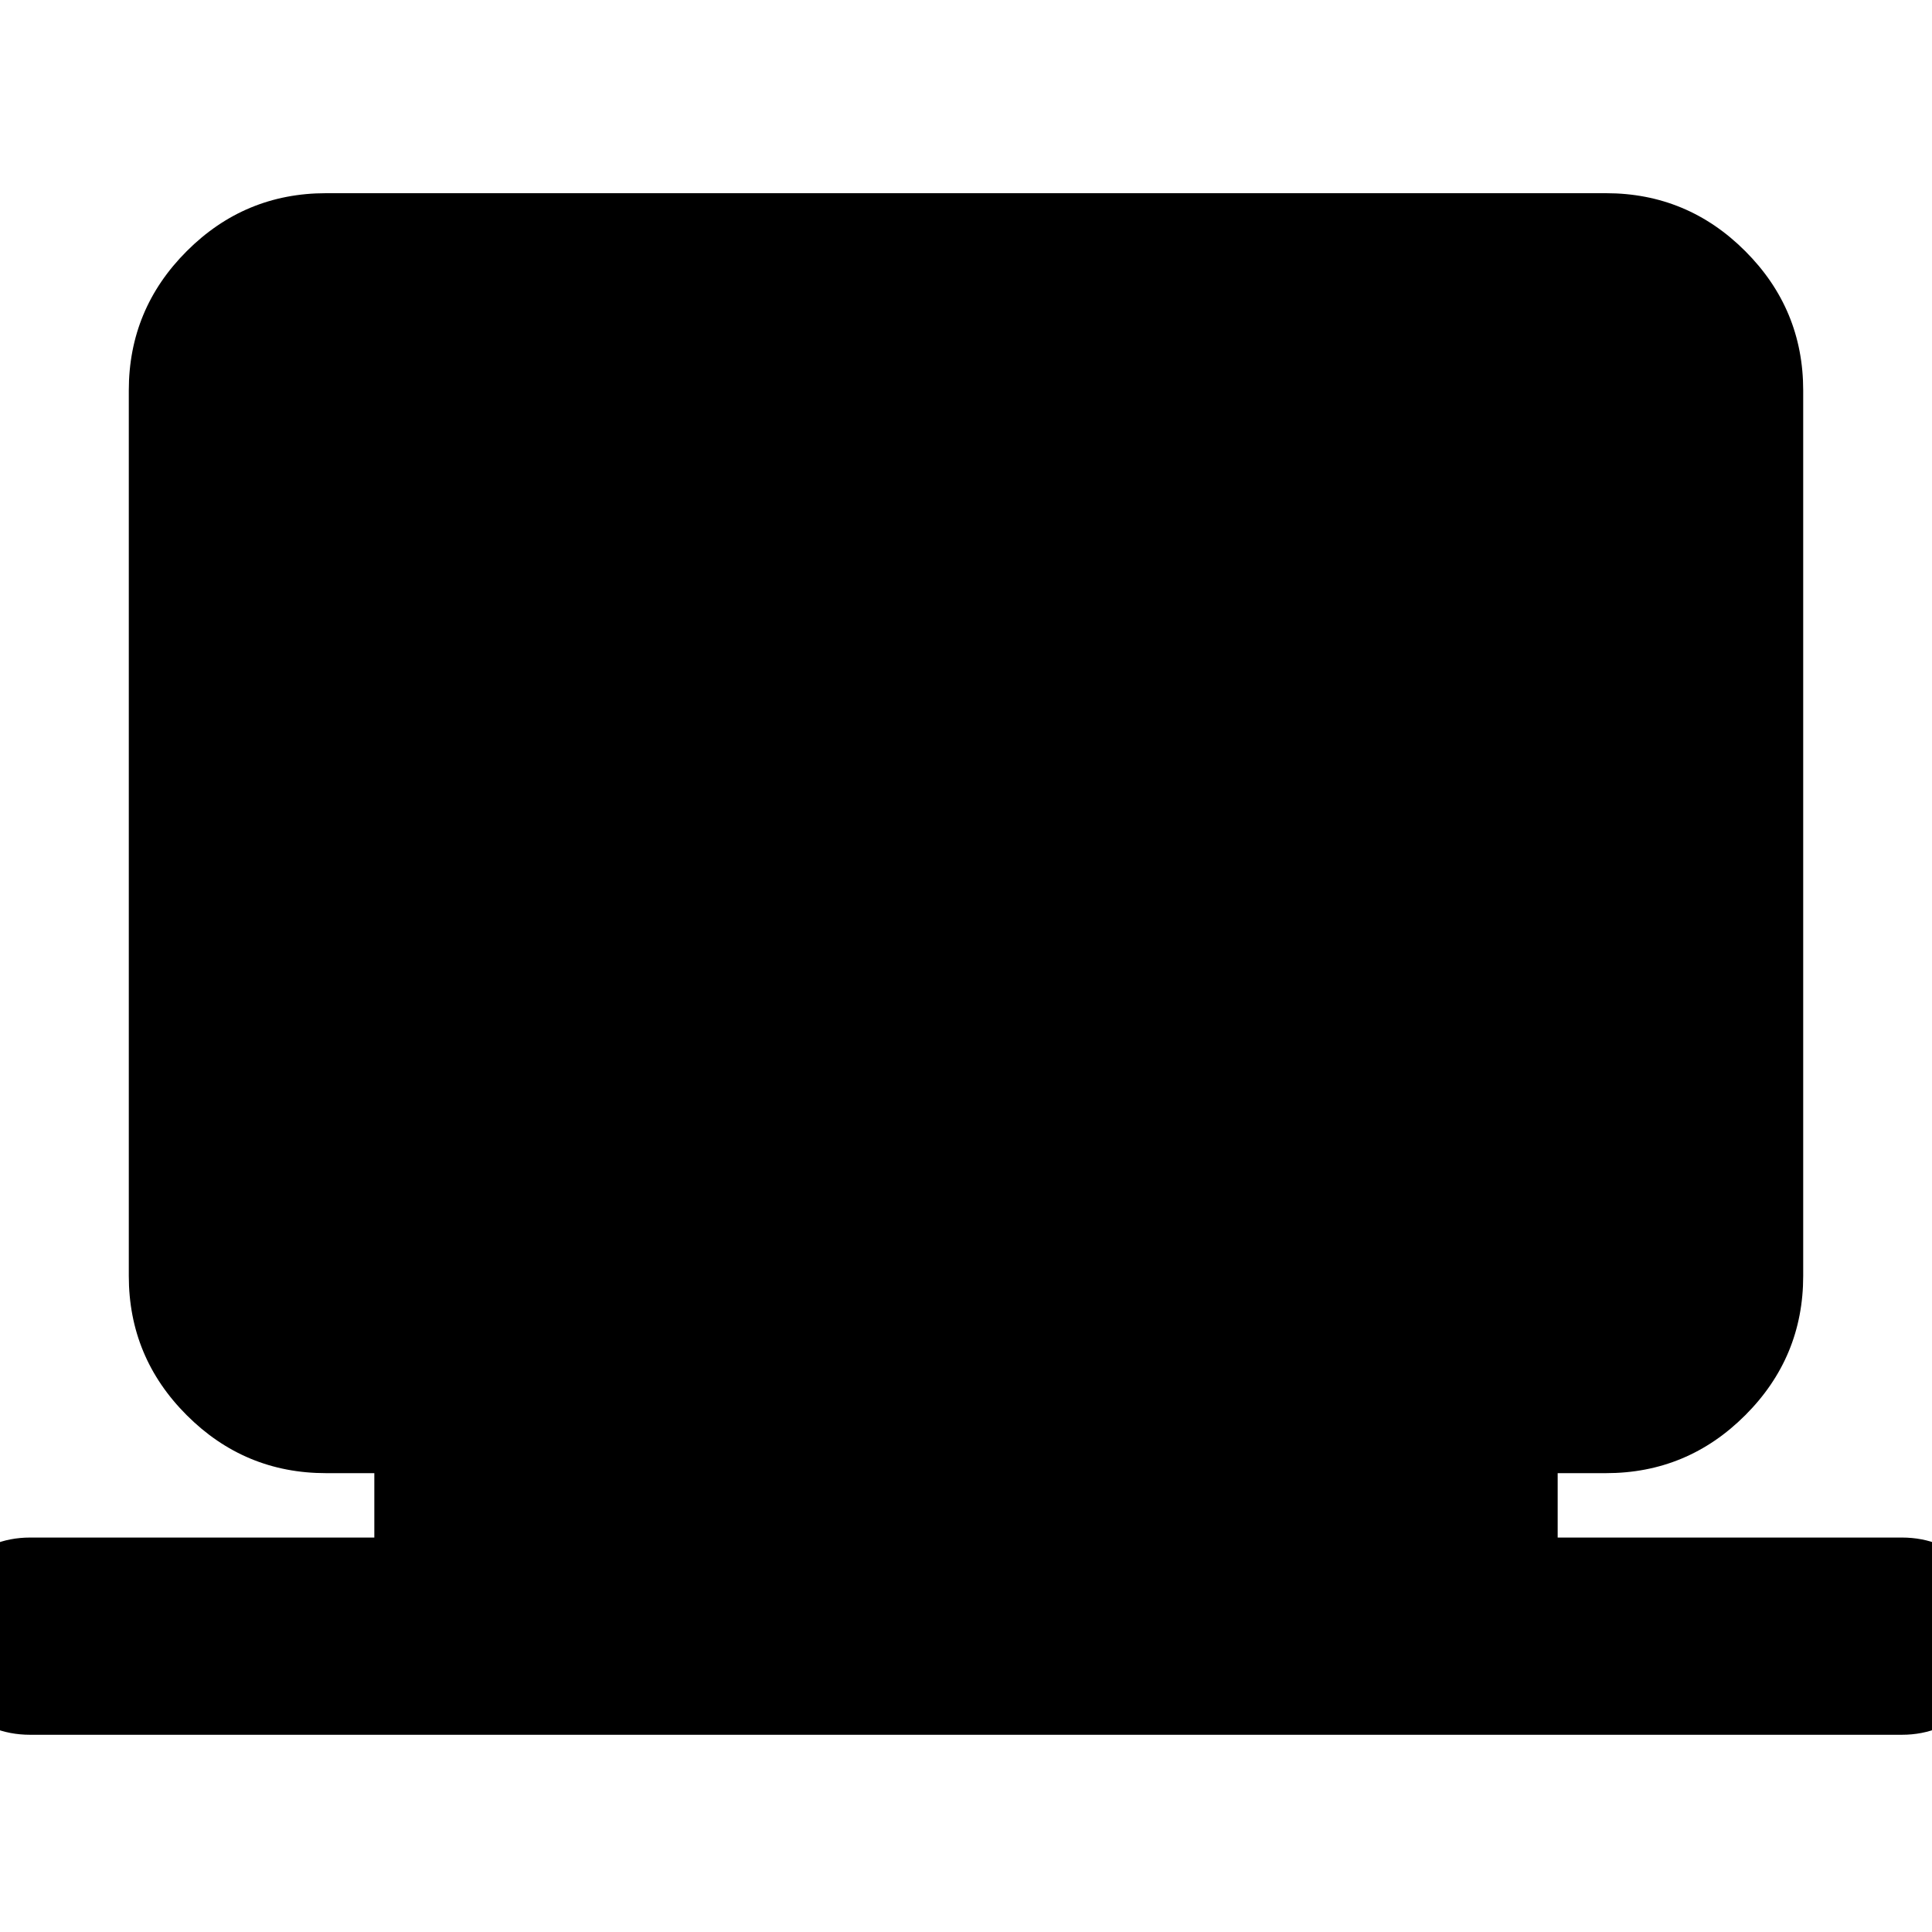 <svg xmlns="http://www.w3.org/2000/svg" height="20" viewBox="0 -960 960 960" width="20"><path d="M15-98q-20.3 0-34.65-14.29Q-34-126.58-34-146.79t14.35-34.71Q-5.3-196 15-196h171v-32h-24q-40.42 0-69.21-28.79Q64-285.57 64-326v-440q0-40.42 28.79-69.21Q121.58-864 162-864h636q40.42 0 69.21 28.79Q896-806.42 896-766v440q0 40.43-28.79 69.21Q838.42-228 798-228h-24v32h171q20.3 0 34.65 14.29Q994-167.42 994-147.21t-14.35 34.71Q965.3-98 945-98H15Z"/></svg>